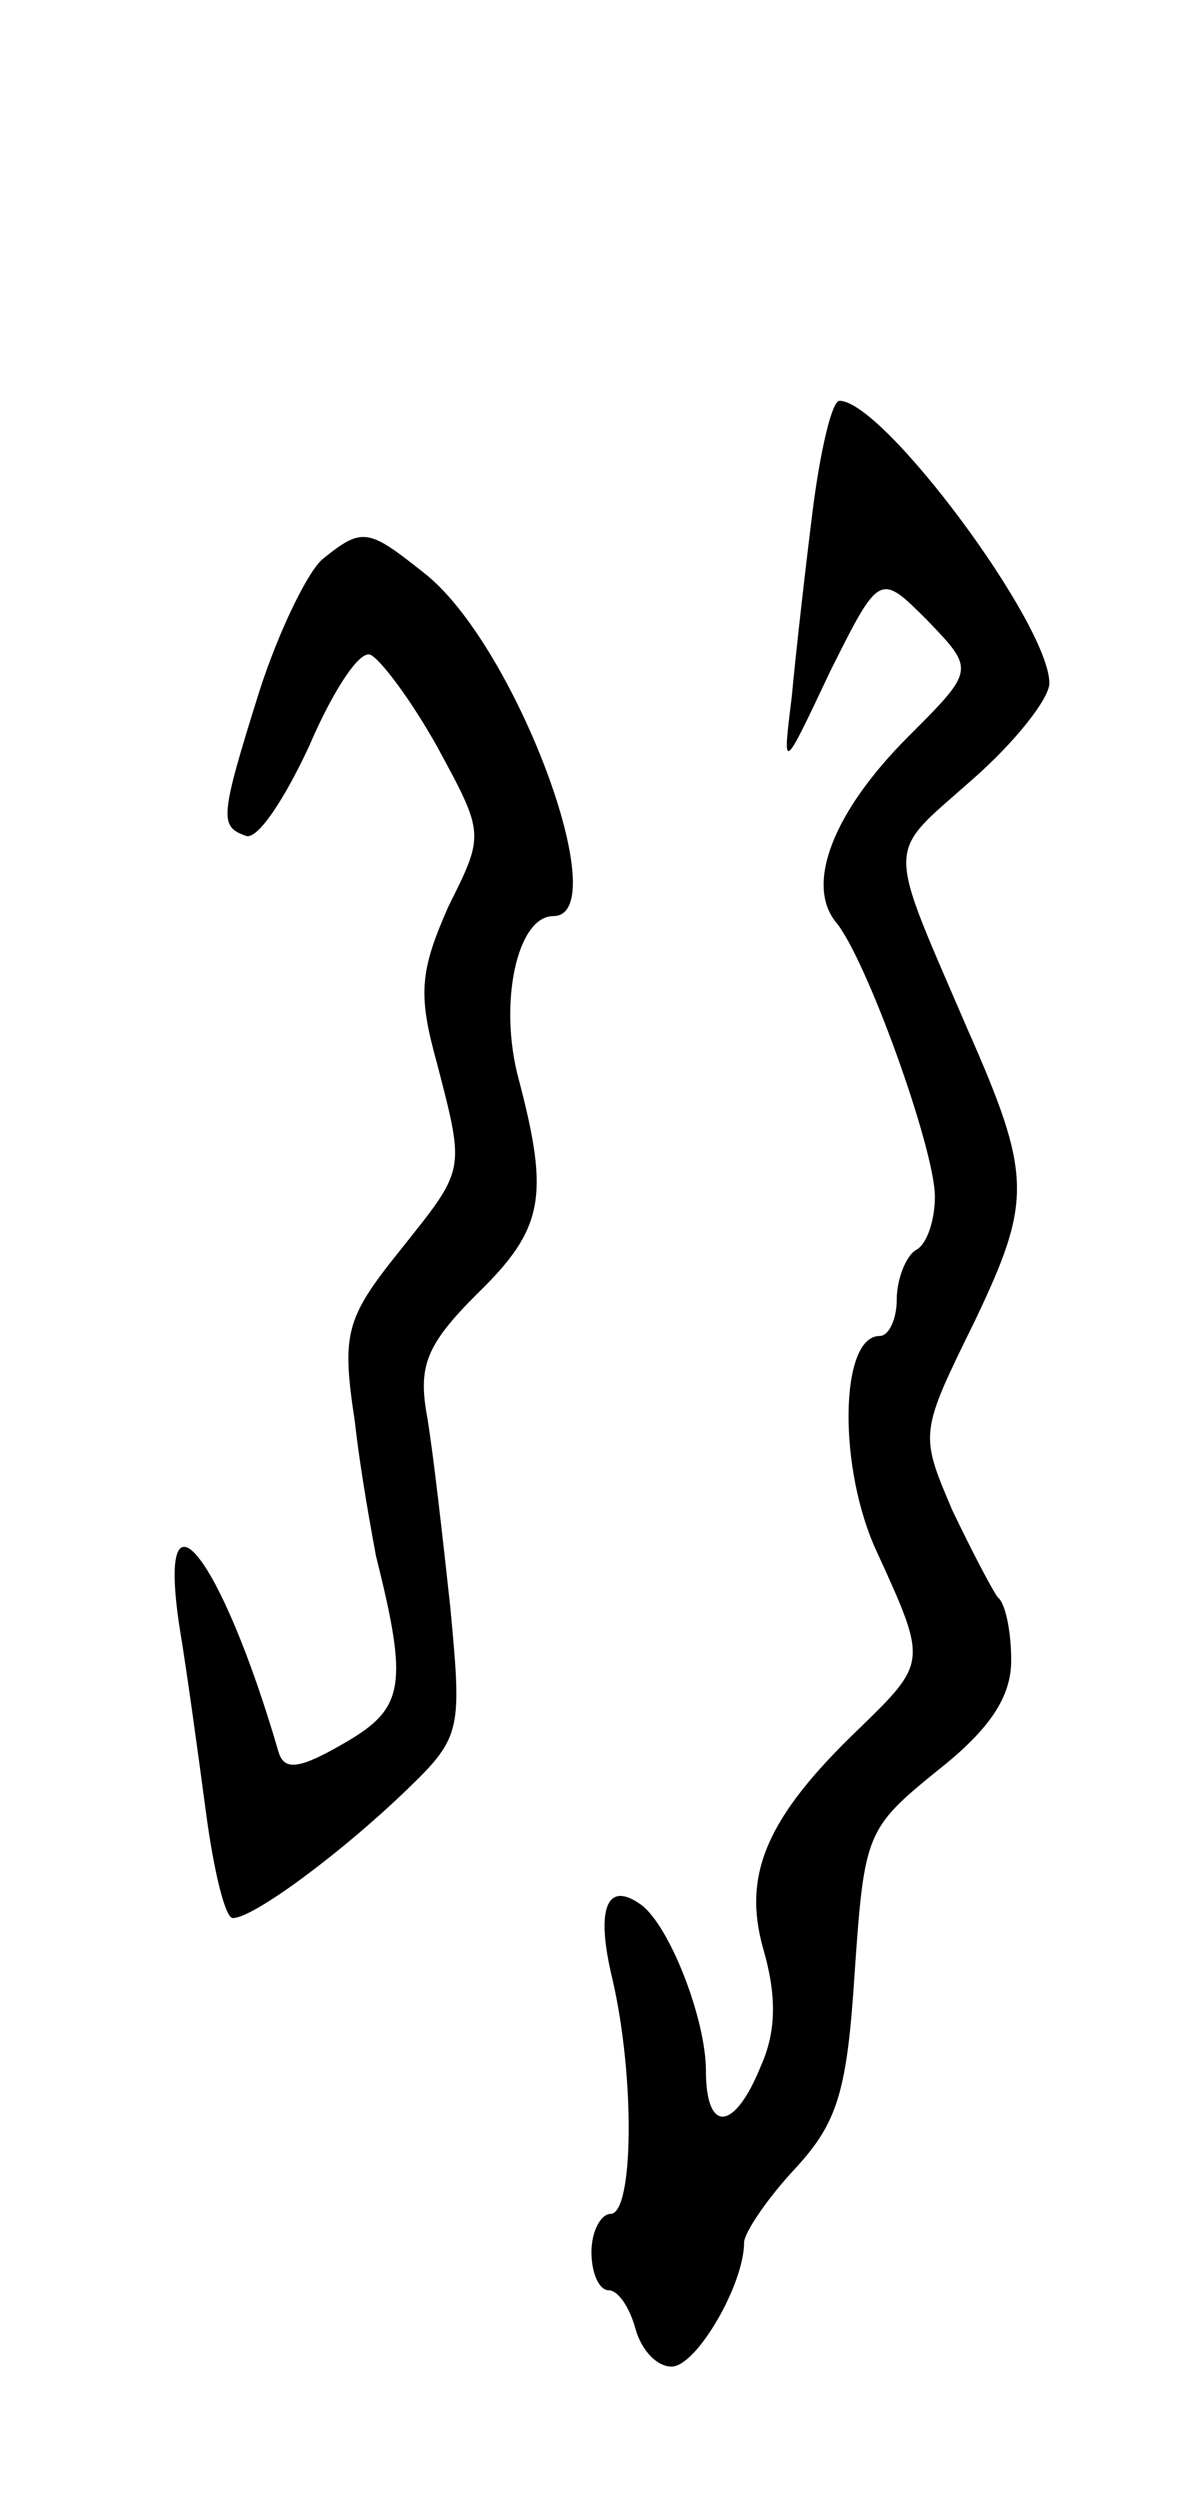 <svg version="1.0" xmlns="http://www.w3.org/2000/svg"
 width="63pt" height="131pt" viewBox="0 0 63 131"
 preserveAspectRatio="xMidYMid meet">
<g transform="translate(0,131) scale(0.1,-0.1)"
fill="#000000" stroke="none">
<path d="M426 1043 c-4 -32 -9 -76 -11 -98 -5 -40 -5 -40 20 13 26 52 26 52
51 27 25 -26 25 -26 -10 -61 -39 -39 -54 -77 -38 -97 16 -19 52 -119 52 -144
0 -12 -4 -25 -10 -28 -5 -3 -10 -15 -10 -26 0 -10 -4 -19 -9 -19 -21 0 -22
-70 -1 -114 26 -57 26 -57 -10 -92 -48 -46 -61 -76 -50 -115 7 -24 7 -43 -1
-61 -14 -35 -29 -36 -29 -3 0 27 -19 76 -34 87 -18 13 -24 -2 -15 -39 12 -52
11 -123 -1 -123 -5 0 -10 -9 -10 -20 0 -11 4 -20 9 -20 5 0 11 -9 14 -20 3
-11 11 -20 19 -20 13 0 38 43 38 65 0 5 12 23 27 39 22 24 27 40 31 103 5 72
6 75 43 105 28 22 39 39 39 58 0 15 -3 30 -7 33 -3 4 -14 25 -24 46 -17 40
-17 40 12 99 30 63 30 76 -4 153 -43 100 -43 90 2 130 23 20 41 43 41 51 0 31
-87 148 -110 148 -4 0 -10 -26 -14 -57z"/>
<path d="M169 1017 c-8 -7 -23 -38 -33 -69 -21 -67 -21 -71 -7 -76 6 -2 20 19
33 47 12 28 26 50 32 48 5 -2 21 -23 35 -48 25 -46 25 -46 6 -84 -15 -34 -16
-46 -6 -82 15 -58 15 -55 -20 -99 -28 -35 -30 -43 -23 -89 3 -27 9 -59 11 -70
17 -68 15 -80 -16 -98 -24 -14 -32 -15 -35 -5 -30 103 -64 146 -52 66 4 -24
10 -68 14 -98 4 -30 10 -55 14 -55 11 0 58 35 92 68 28 27 28 31 22 95 -4 37
-9 81 -12 99 -5 27 -1 38 26 65 35 34 38 51 22 112 -11 40 -1 86 18 86 33 0
-20 143 -68 180 -29 23 -32 24 -53 7z"/>
</g>
</svg>
